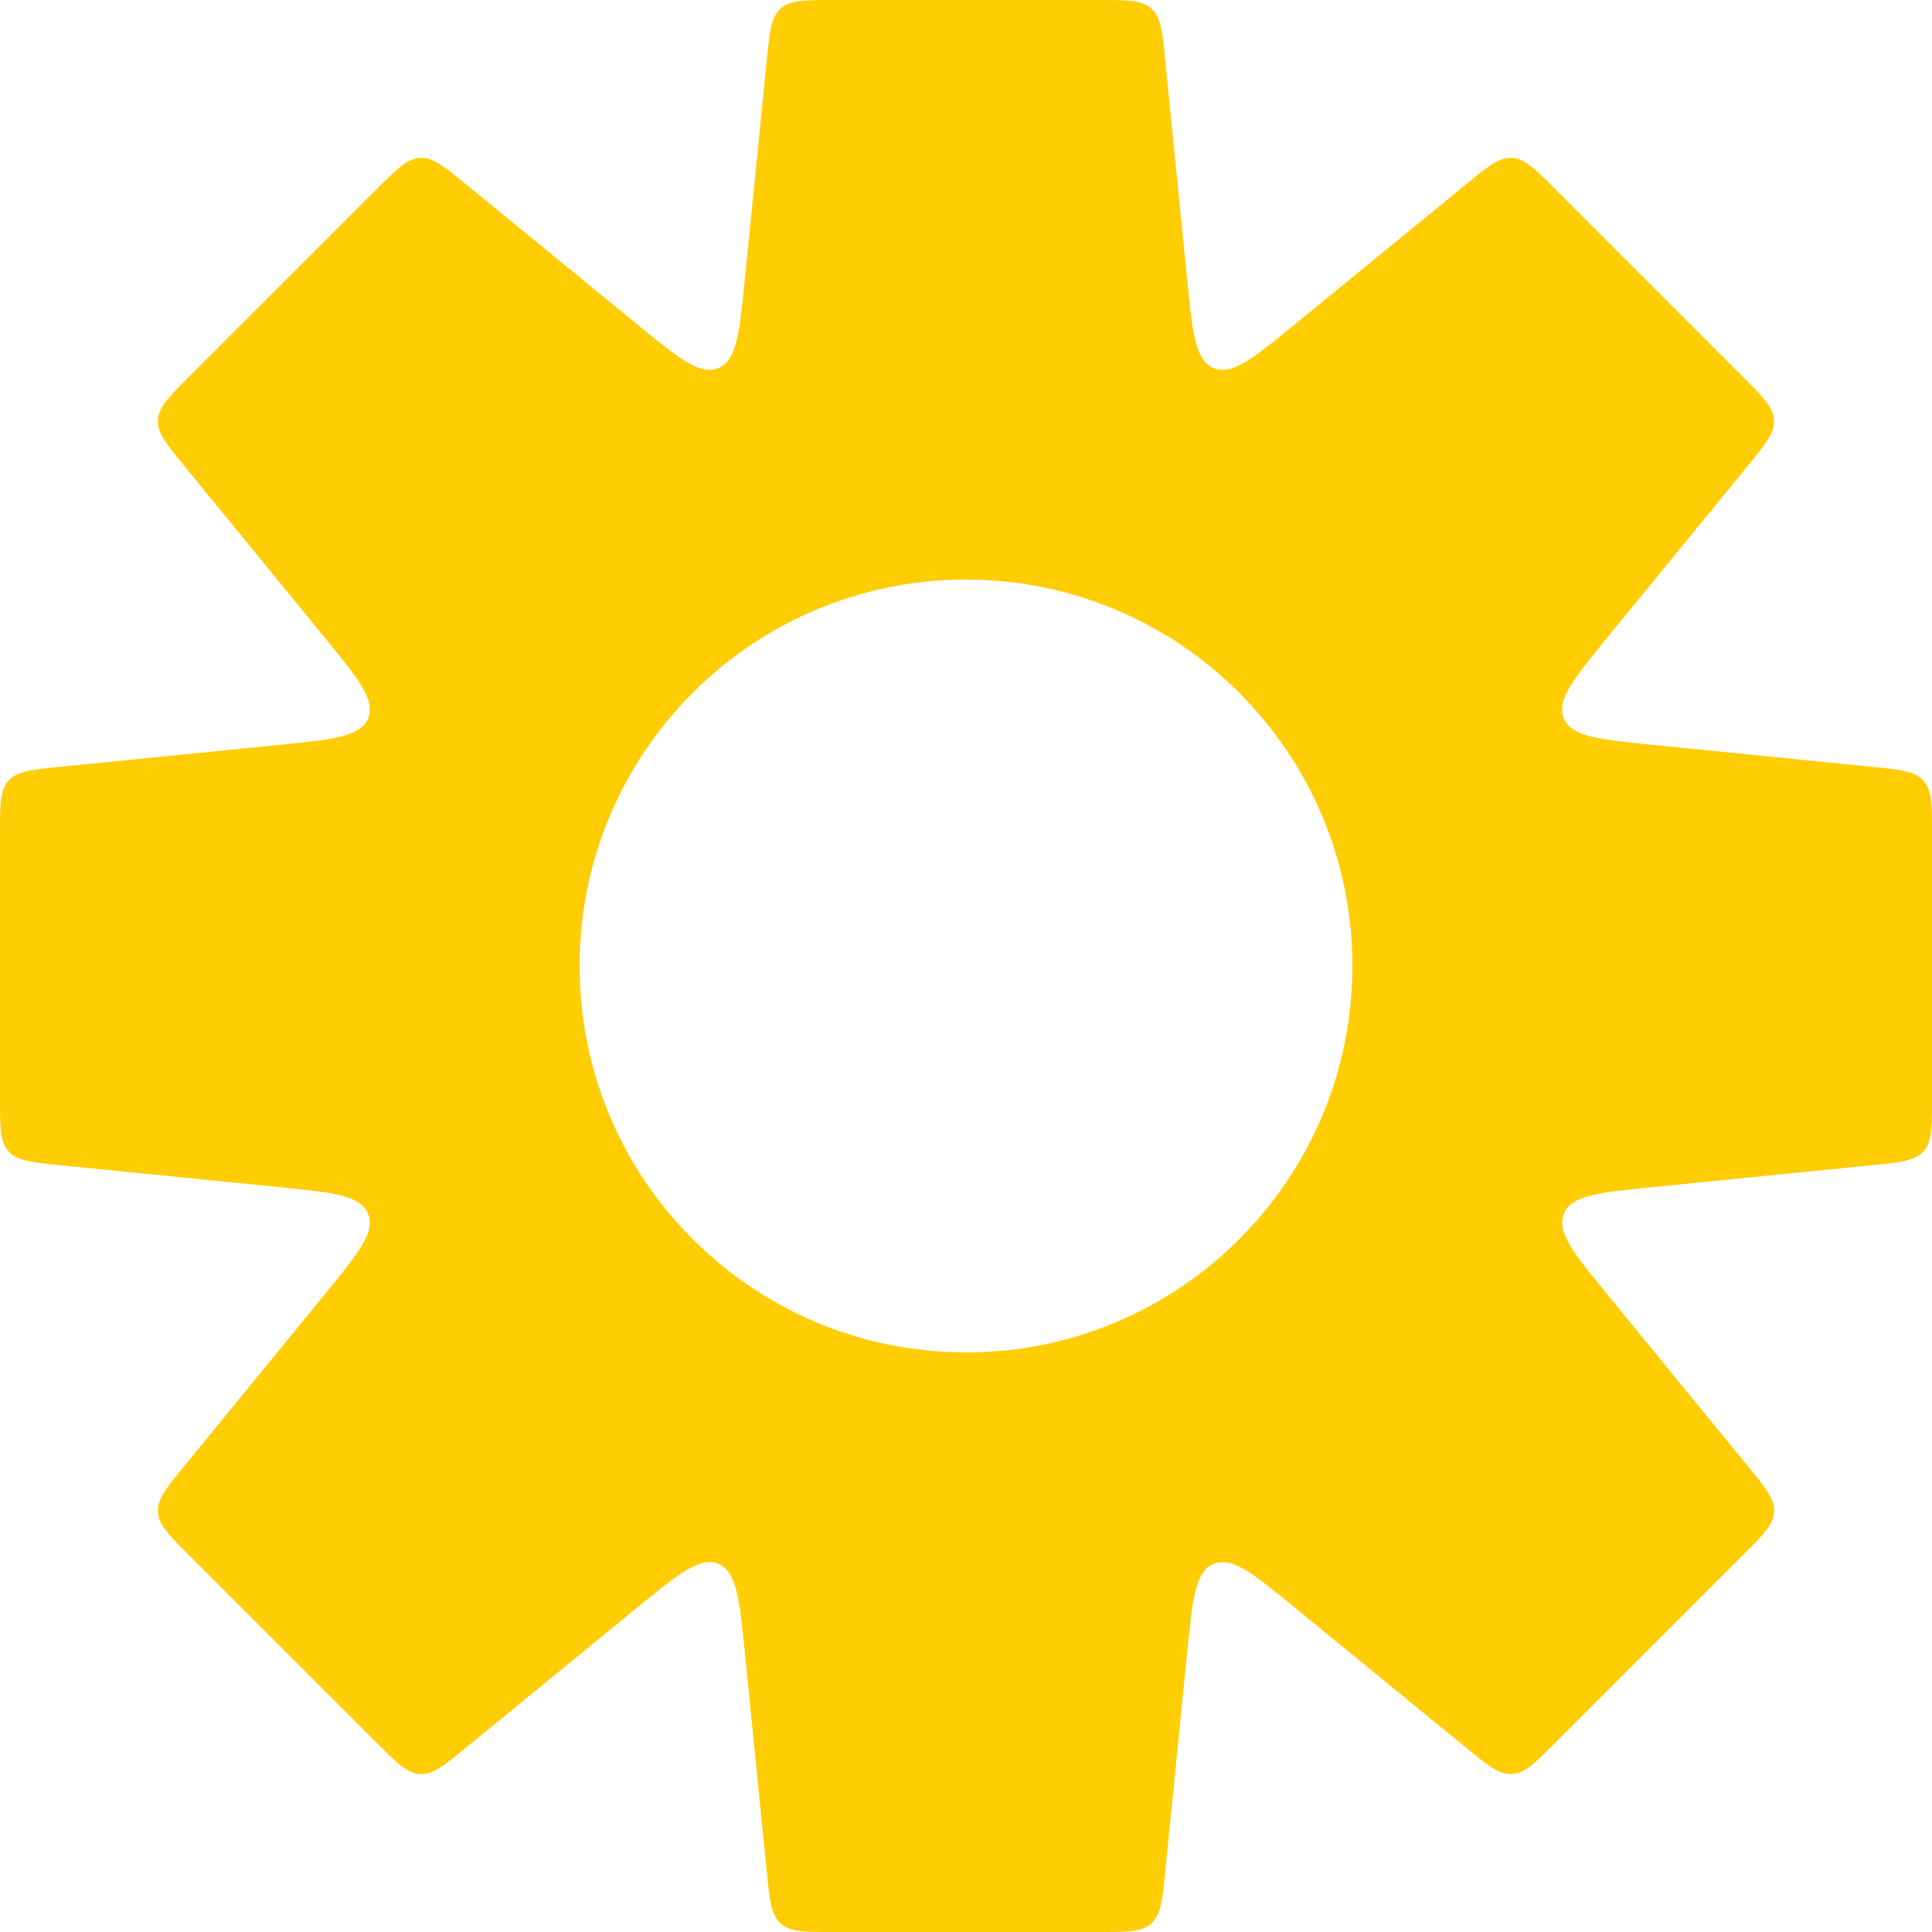 <svg width="58" height="58" viewBox="0 0 58 58" fill="none" xmlns="http://www.w3.org/2000/svg">
<path fill-rule="evenodd" clip-rule="evenodd" d="M34.566 0.259C34.852 0.517 34.895 0.945 34.98 1.801L35.637 8.371C35.8 10.004 35.882 10.821 36.435 11.05C36.988 11.279 37.623 10.759 38.894 9.72L44.004 5.539C44.67 4.994 45.002 4.722 45.387 4.741C45.772 4.76 46.076 5.064 46.685 5.672L52.327 11.315C52.936 11.924 53.24 12.228 53.259 12.612C53.278 12.997 53.006 13.33 52.461 13.996L48.28 19.106C47.24 20.377 46.72 21.012 46.949 21.565C47.178 22.118 47.995 22.2 49.629 22.363L56.199 23.02C57.055 23.106 57.483 23.148 57.742 23.434C58 23.72 58 24.15 58 25.01V32.99C58 33.85 58 34.28 57.742 34.566C57.483 34.852 57.055 34.895 56.199 34.98L49.63 35.637C47.996 35.8 47.18 35.882 46.951 36.435C46.722 36.988 47.241 37.623 48.281 38.894L52.461 44.003C53.006 44.669 53.278 45.001 53.259 45.386C53.24 45.771 52.936 46.075 52.327 46.683L46.685 52.326C46.076 52.934 45.772 53.239 45.387 53.258C45.003 53.277 44.67 53.005 44.004 52.46L38.894 48.279L38.894 48.279C37.623 47.239 36.988 46.719 36.435 46.949C35.882 47.177 35.801 47.994 35.637 49.628L34.98 56.199C34.895 57.055 34.852 57.483 34.566 57.742C34.28 58 33.85 58 32.99 58H25.01C24.15 58 23.72 58 23.434 57.742C23.148 57.483 23.106 57.055 23.02 56.199L22.363 49.629C22.2 47.995 22.118 47.178 21.565 46.949C21.012 46.72 20.377 47.24 19.106 48.28L13.996 52.461C13.33 53.006 12.997 53.278 12.612 53.259C12.227 53.24 11.923 52.936 11.315 52.327L5.672 46.685C5.064 46.076 4.76 45.772 4.741 45.387C4.722 45.003 4.994 44.67 5.539 44.004L9.72 38.894C10.759 37.623 11.279 36.988 11.05 36.435C10.821 35.882 10.004 35.8 8.371 35.637L1.801 34.98C0.945 34.895 0.517 34.852 0.259 34.566C0 34.28 0 33.85 0 32.99V25.01C0 24.15 0 23.72 0.259 23.434C0.517 23.148 0.945 23.106 1.801 23.02H1.801L8.372 22.363C10.006 22.2 10.822 22.118 11.051 21.565C11.28 21.012 10.761 20.377 9.721 19.106L5.539 13.995C4.994 13.329 4.722 12.996 4.741 12.611C4.76 12.226 5.064 11.922 5.672 11.314L11.315 5.671C11.924 5.063 12.228 4.759 12.612 4.74C12.997 4.72 13.33 4.993 13.996 5.537L19.107 9.719C20.377 10.758 21.012 11.278 21.565 11.049C22.118 10.82 22.2 10.004 22.363 8.37L23.02 1.801C23.106 0.945 23.148 0.517 23.434 0.259C23.72 0 24.15 0 25.01 0H32.99C33.85 0 34.28 0 34.566 0.259ZM29 40.6C35.407 40.6 40.6 35.407 40.6 29C40.6 22.593 35.407 17.4 29 17.4C22.593 17.4 17.4 22.593 17.4 29C17.4 35.407 22.593 40.6 29 40.6Z" fill="#FFCD03"/>
</svg>

